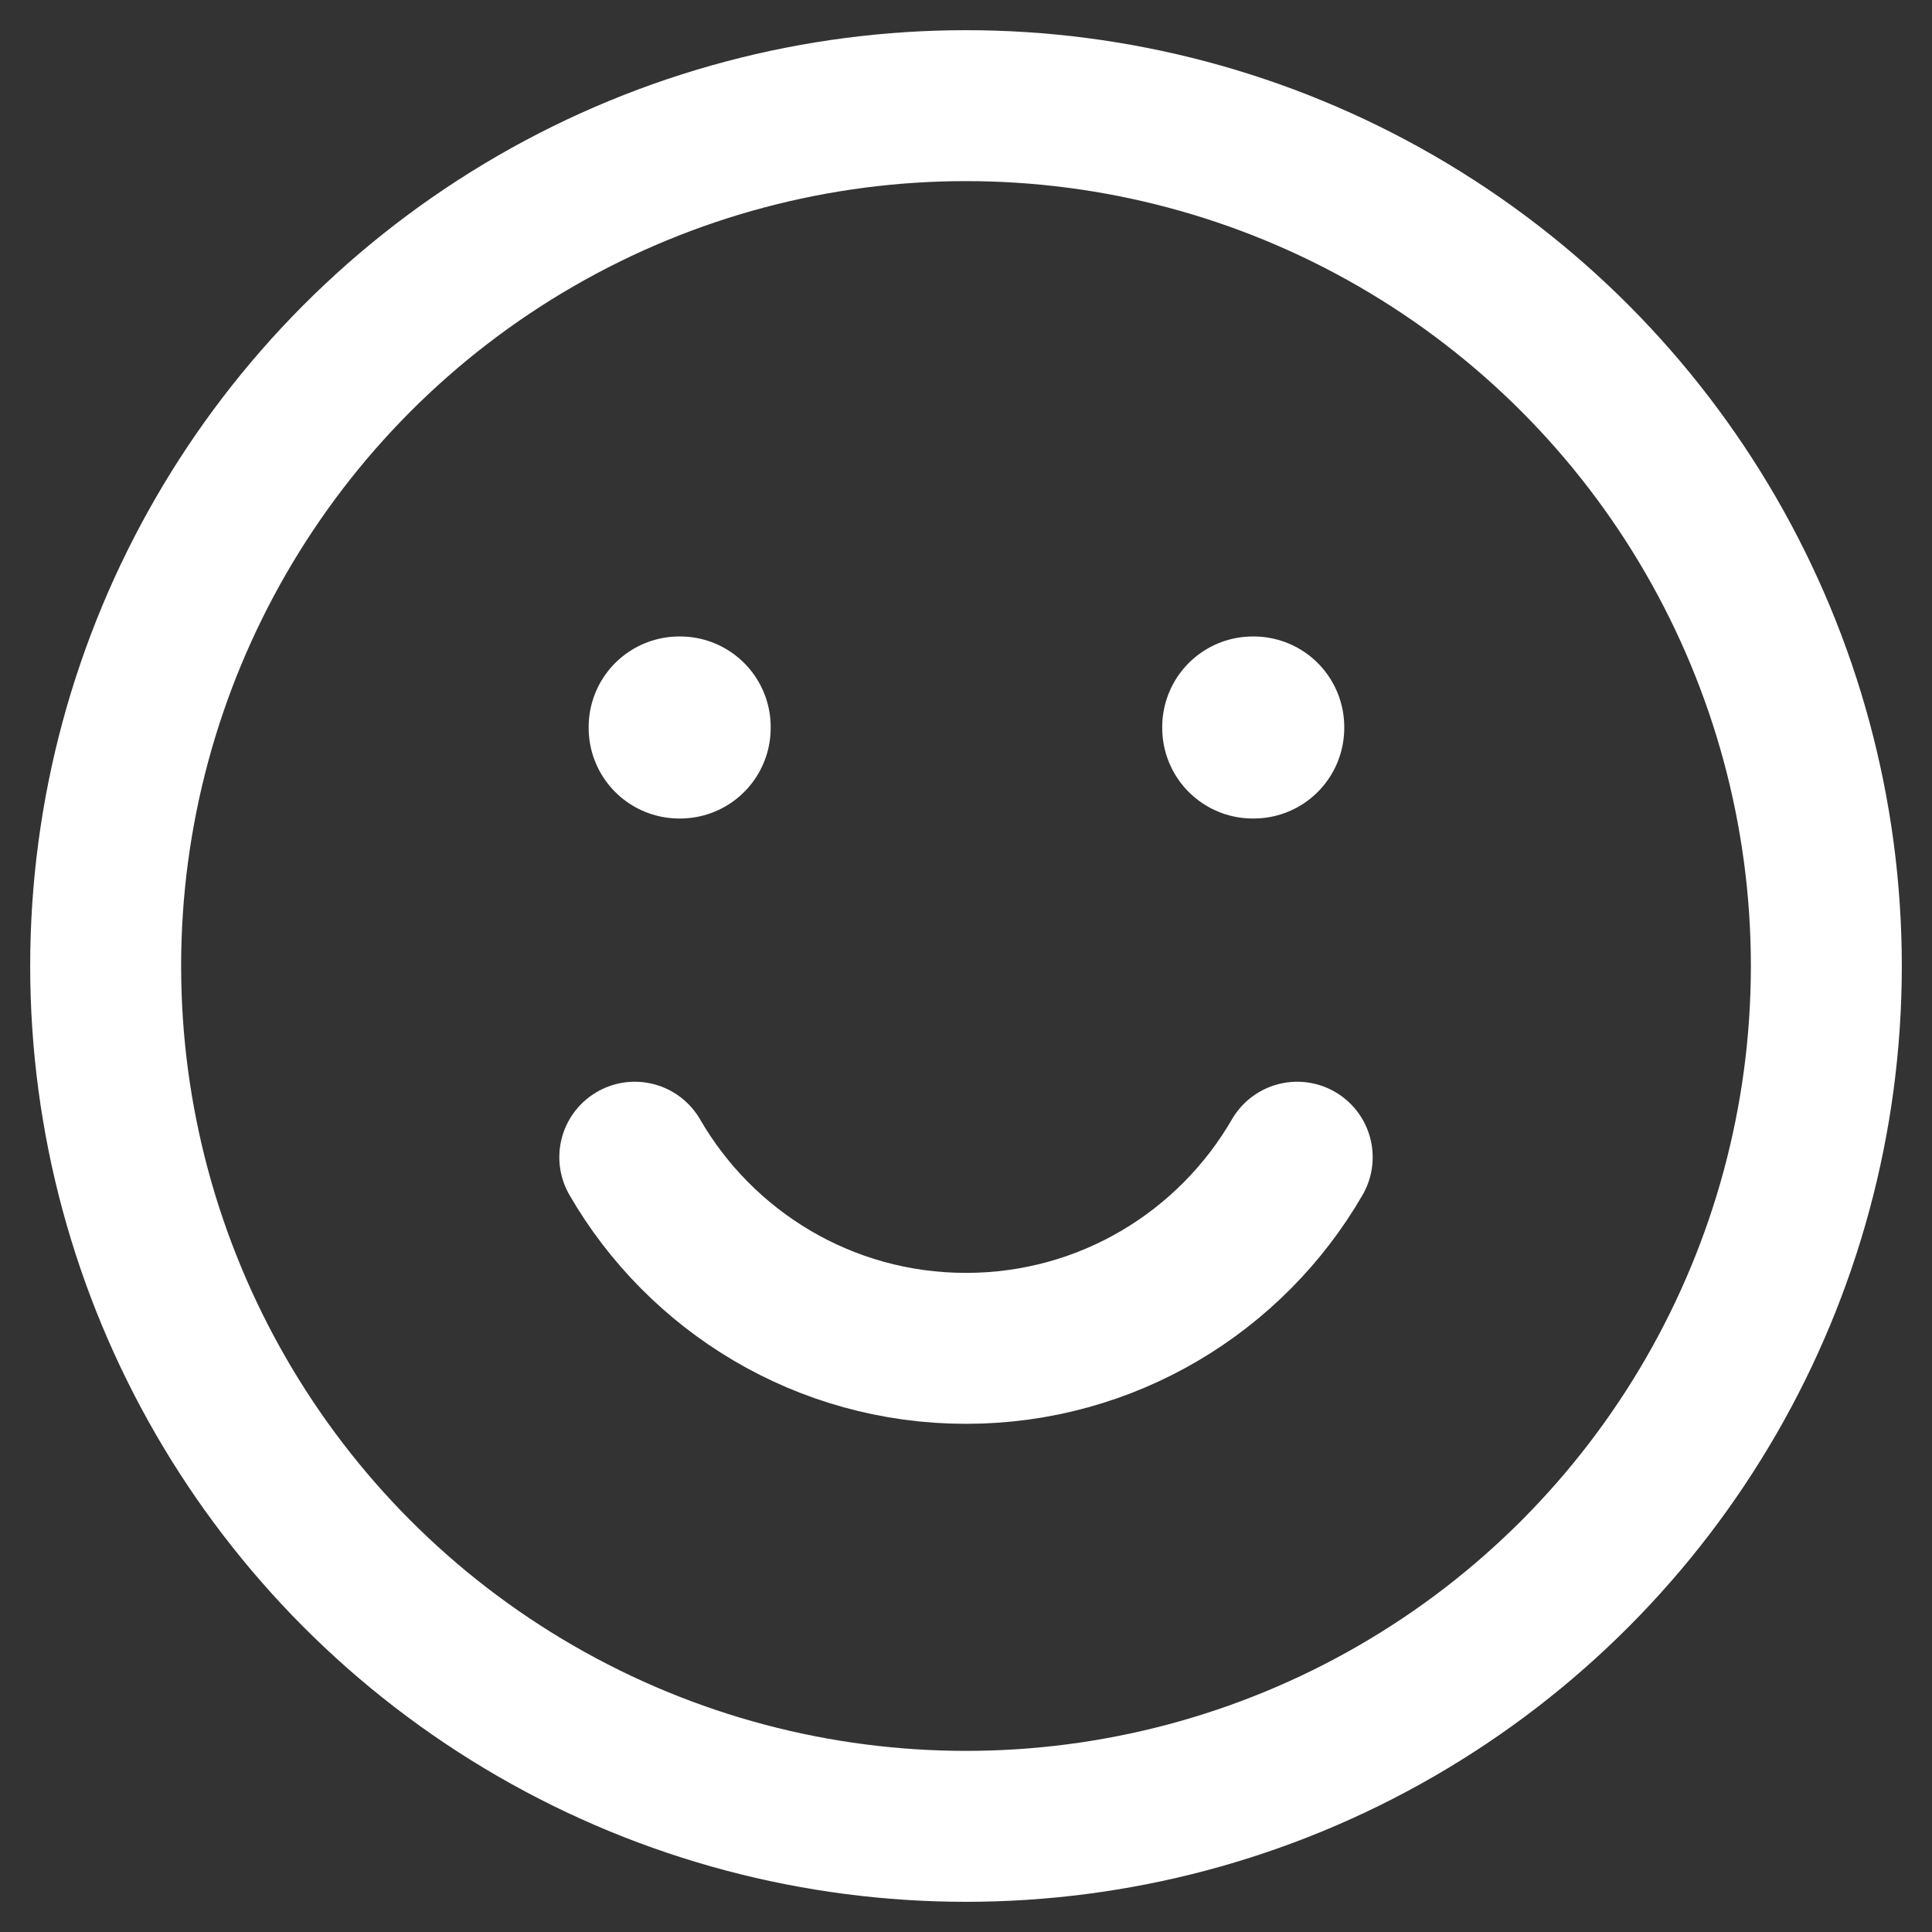 <svg width="32" height="32" viewBox="0 0 32 32" fill="none" xmlns="http://www.w3.org/2000/svg">
<rect x="0" y="0" width="32" height="32" fill="#333333" stroke="none"/>
<circle cx="16" cy="16" r="14.25" stroke="white" stroke-width="2.5" stroke-linecap="round" stroke-linejoin="round"/>
<rect x="11.25" y="12.042" width="0.015" height="0.015" stroke="white" stroke-width="3" stroke-linejoin="round"/>
<rect x="20.75" y="12.042" width="0.015" height="0.015" stroke="white" stroke-width="3" stroke-linejoin="round"/>
<path d="M21.486 19.167C20.391 21.06 18.344 22.333 16 22.333C13.655 22.333 11.609 21.06 10.514 19.167" stroke="white" stroke-width="2.5" stroke-linecap="round" stroke-linejoin="round"/>
</svg>
